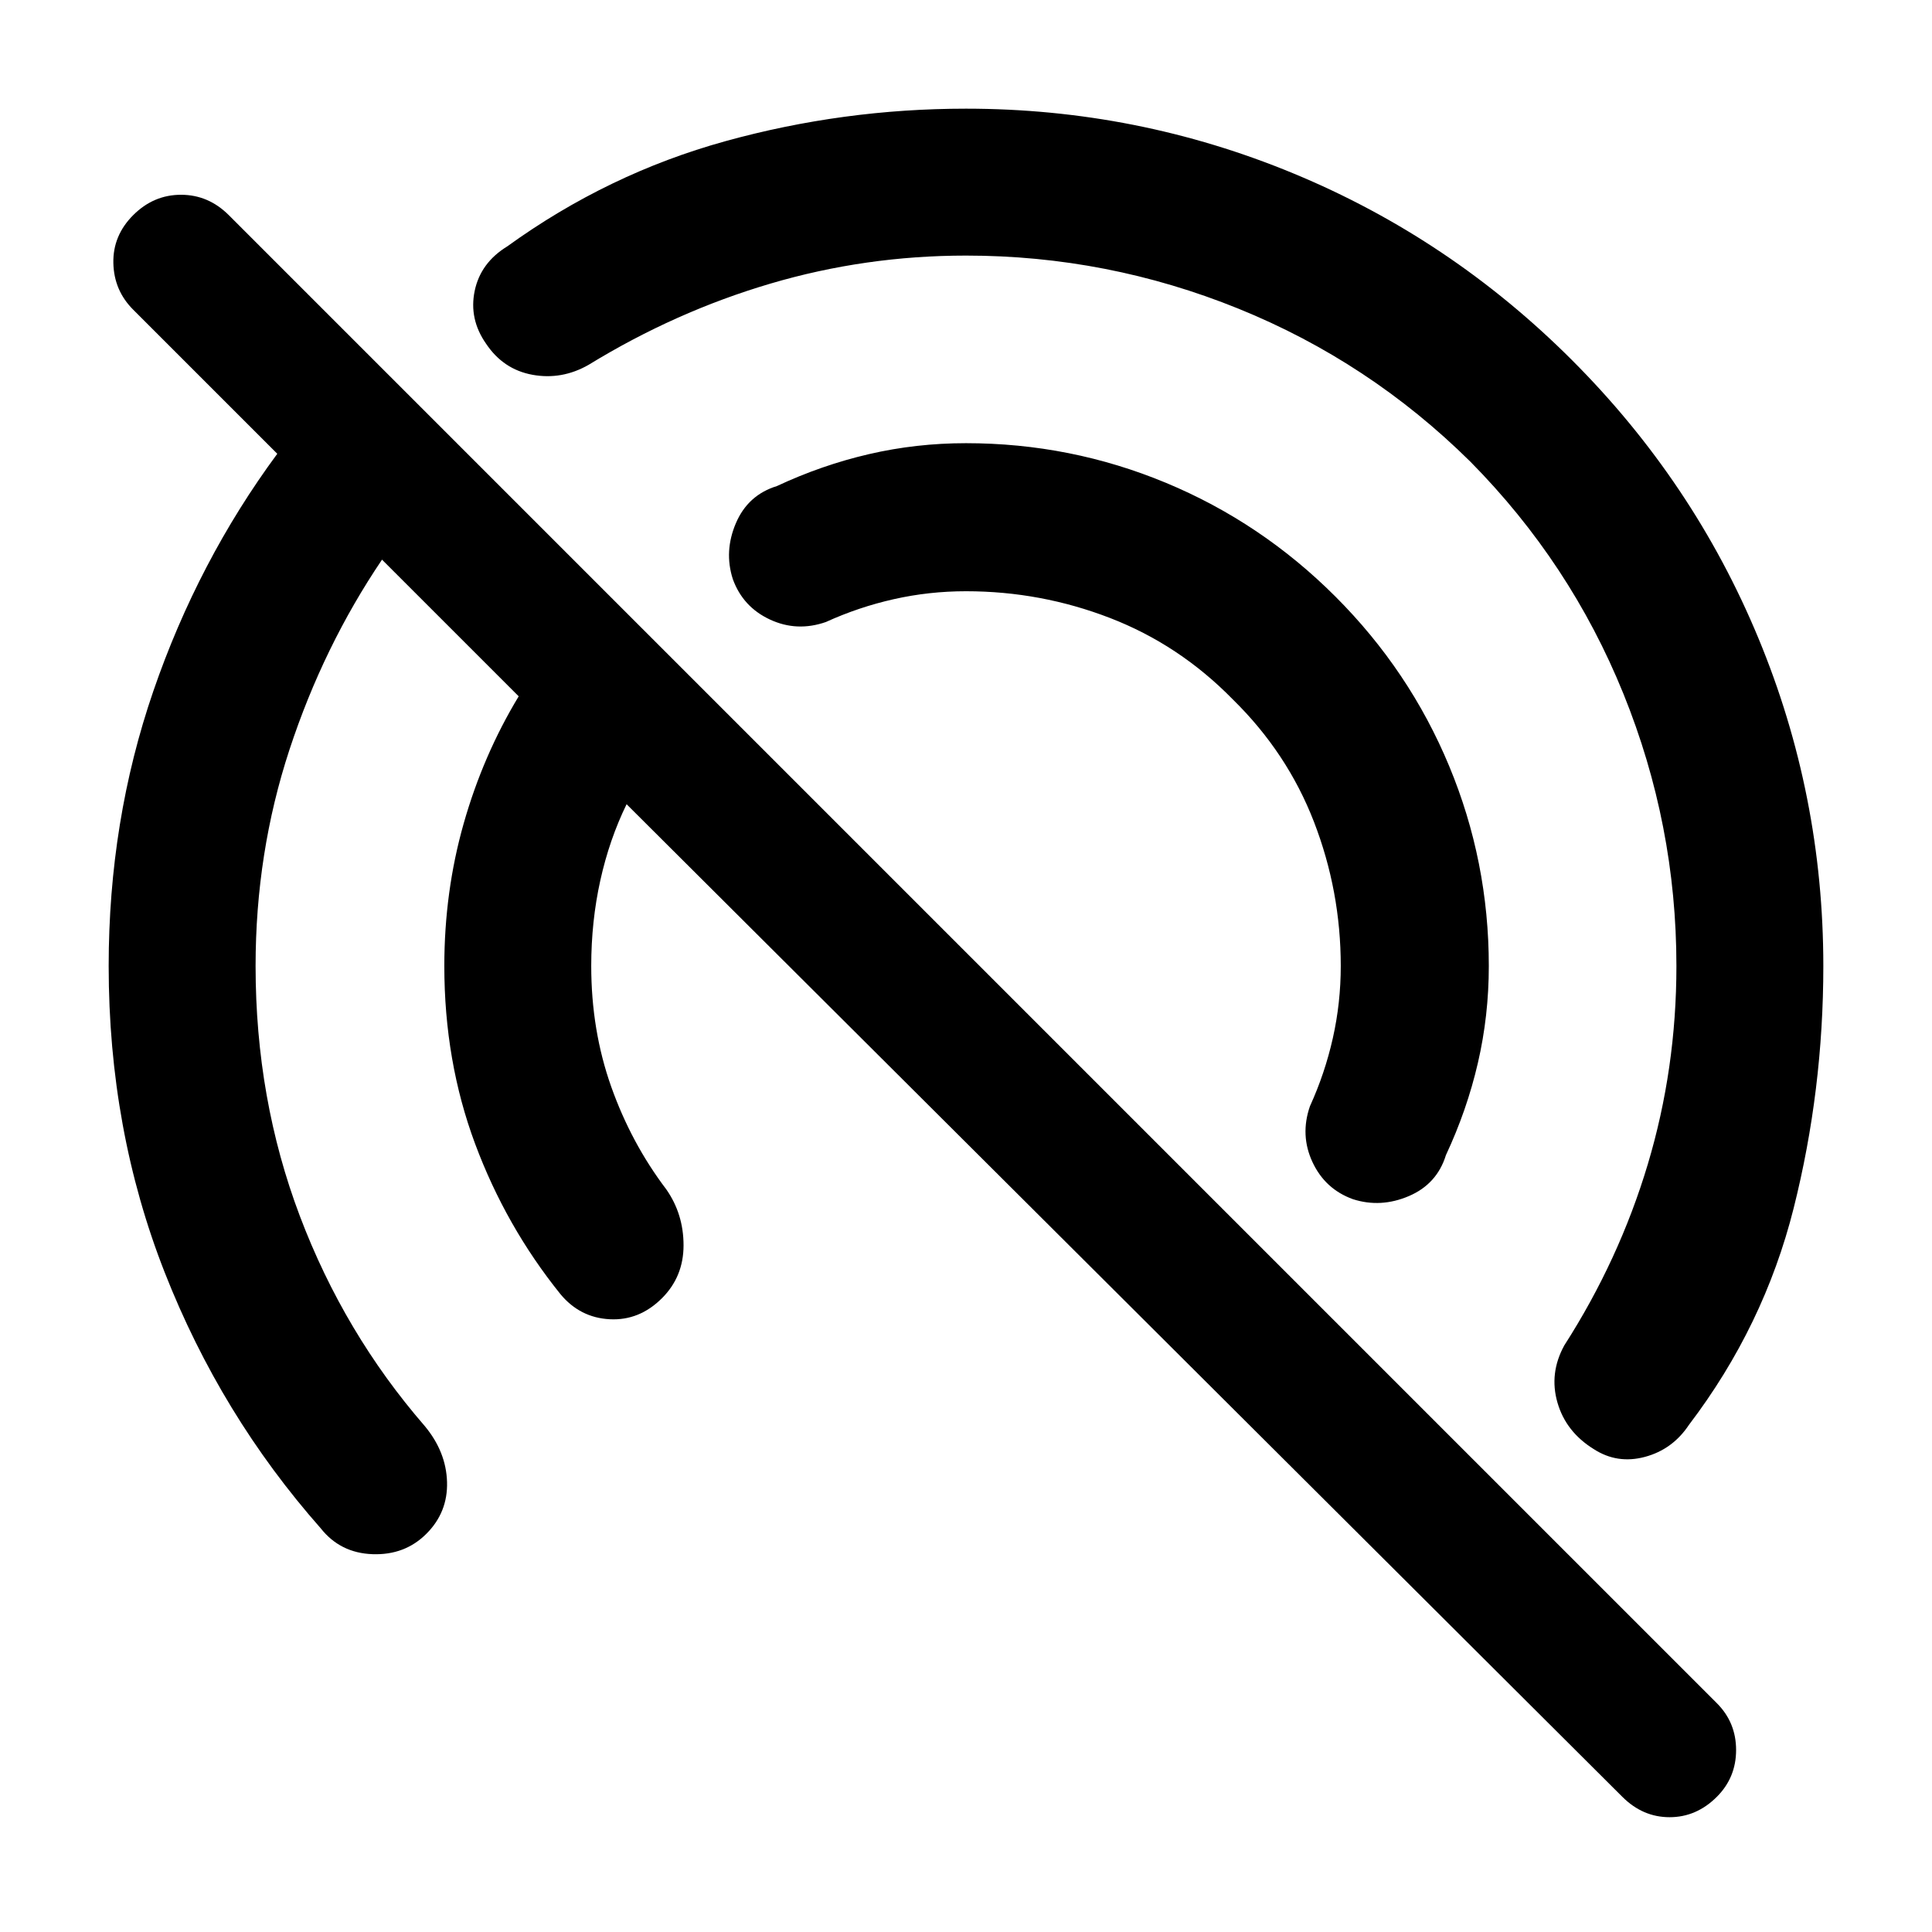 <svg xmlns="http://www.w3.org/2000/svg" width="48" height="48" viewBox="0 -960 960 960"><path d="M806.131-67.173 311.348-560.391q-8.566 17.565-13.066 37.913-4.5 20.348-4.5 42.478 0 32 9.935 60t27.37 51q8.565 12.261 8.565 27.805 0 15.543-10.696 26.239-11.261 11.261-26.022 10.478-14.761-.782-24.457-12.478-27.13-33.696-42.413-74.739-15.282-41.044-15.282-88.305 0-36.957 9.63-70.848 9.631-33.892 27.326-63.153l-67.912-67.912q-29.131 43.13-45.979 94.391T126.999-480q0 66.13 22 124.261 22 58.13 62 104.261 10.696 12.826 11.131 27.87.435 15.043-10.261 25.739-10.696 10.696-26.74 10.131-16.043-.566-25.739-12.827-49.696-56.261-77.543-127.152Q53.999-398.609 53.999-480q0-72.087 22.195-136.609 22.196-64.522 61.588-117.914l-71.609-71.608q-9.565-9.565-9.848-23.196-.282-13.63 9.848-23.761 10.13-10.13 23.761-10.13 13.631 0 23.761 10.13l739.393 739.393q9.565 9.565 9.565 23.26 0 13.697-9.565 23.262-10.131 10.13-23.479 10.13-13.347 0-23.478-10.13ZM833.001-480q0-70.261-26.348-135.305-26.348-65.043-76.044-115.304-50.261-49.696-115.304-76.044Q550.261-833.001 480-833.001q-50 0-97.217 13.935-47.218 13.935-90.348 40.37-13.261 7.565-27.805 4.934-14.543-2.63-23.109-15.456-8.565-12.261-5.652-26.24 2.913-13.978 16.174-22.109 50-36.13 108.413-52.282Q418.87-906.001 480-906.001q85.087 0 162.892 32.261 77.804 32.261 138.196 92.652 60.391 60.392 92.652 138.196Q906.001-565.087 906.001-480q0 61.696-14.739 120.326-14.739 58.631-52 107.631-8.13 12.261-21.891 15.956-13.761 3.696-25.457-3.869-13.826-8.565-18.022-23.109-4.196-14.544 3.37-28.37Q804.566-334 818.783-381.5q14.218-47.5 14.218-98.5ZM612.522-612.522q-26.565-27.13-60.978-40.413Q517.13-666.218 480-666.218q-18.304 0-35.826 3.935-17.522 3.935-33.826 11.37-14.391 5-27.804-1.261-13.414-6.261-18.414-20.088-4.434-13.826 1.544-27.804 5.978-13.979 20.37-18.413 22.304-10.435 45.761-15.87 23.456-5.435 48.195-5.435 51.957 0 99.348 19.696 47.392 19.696 84.218 56.522 36.826 36.826 56.522 84.218 19.696 47.391 19.696 99.348 0 24.739-5.435 48.195-5.435 23.457-15.87 45.761-4.434 14.392-18.413 20.37-13.978 5.978-27.804 1.544-13.827-5-20.088-18.414-6.261-13.413-1.261-27.804 7.435-16.304 11.37-33.826 3.935-17.522 3.935-35.826 0-37.13-13.283-71.544-13.283-34.413-40.413-60.978Z"/></svg>